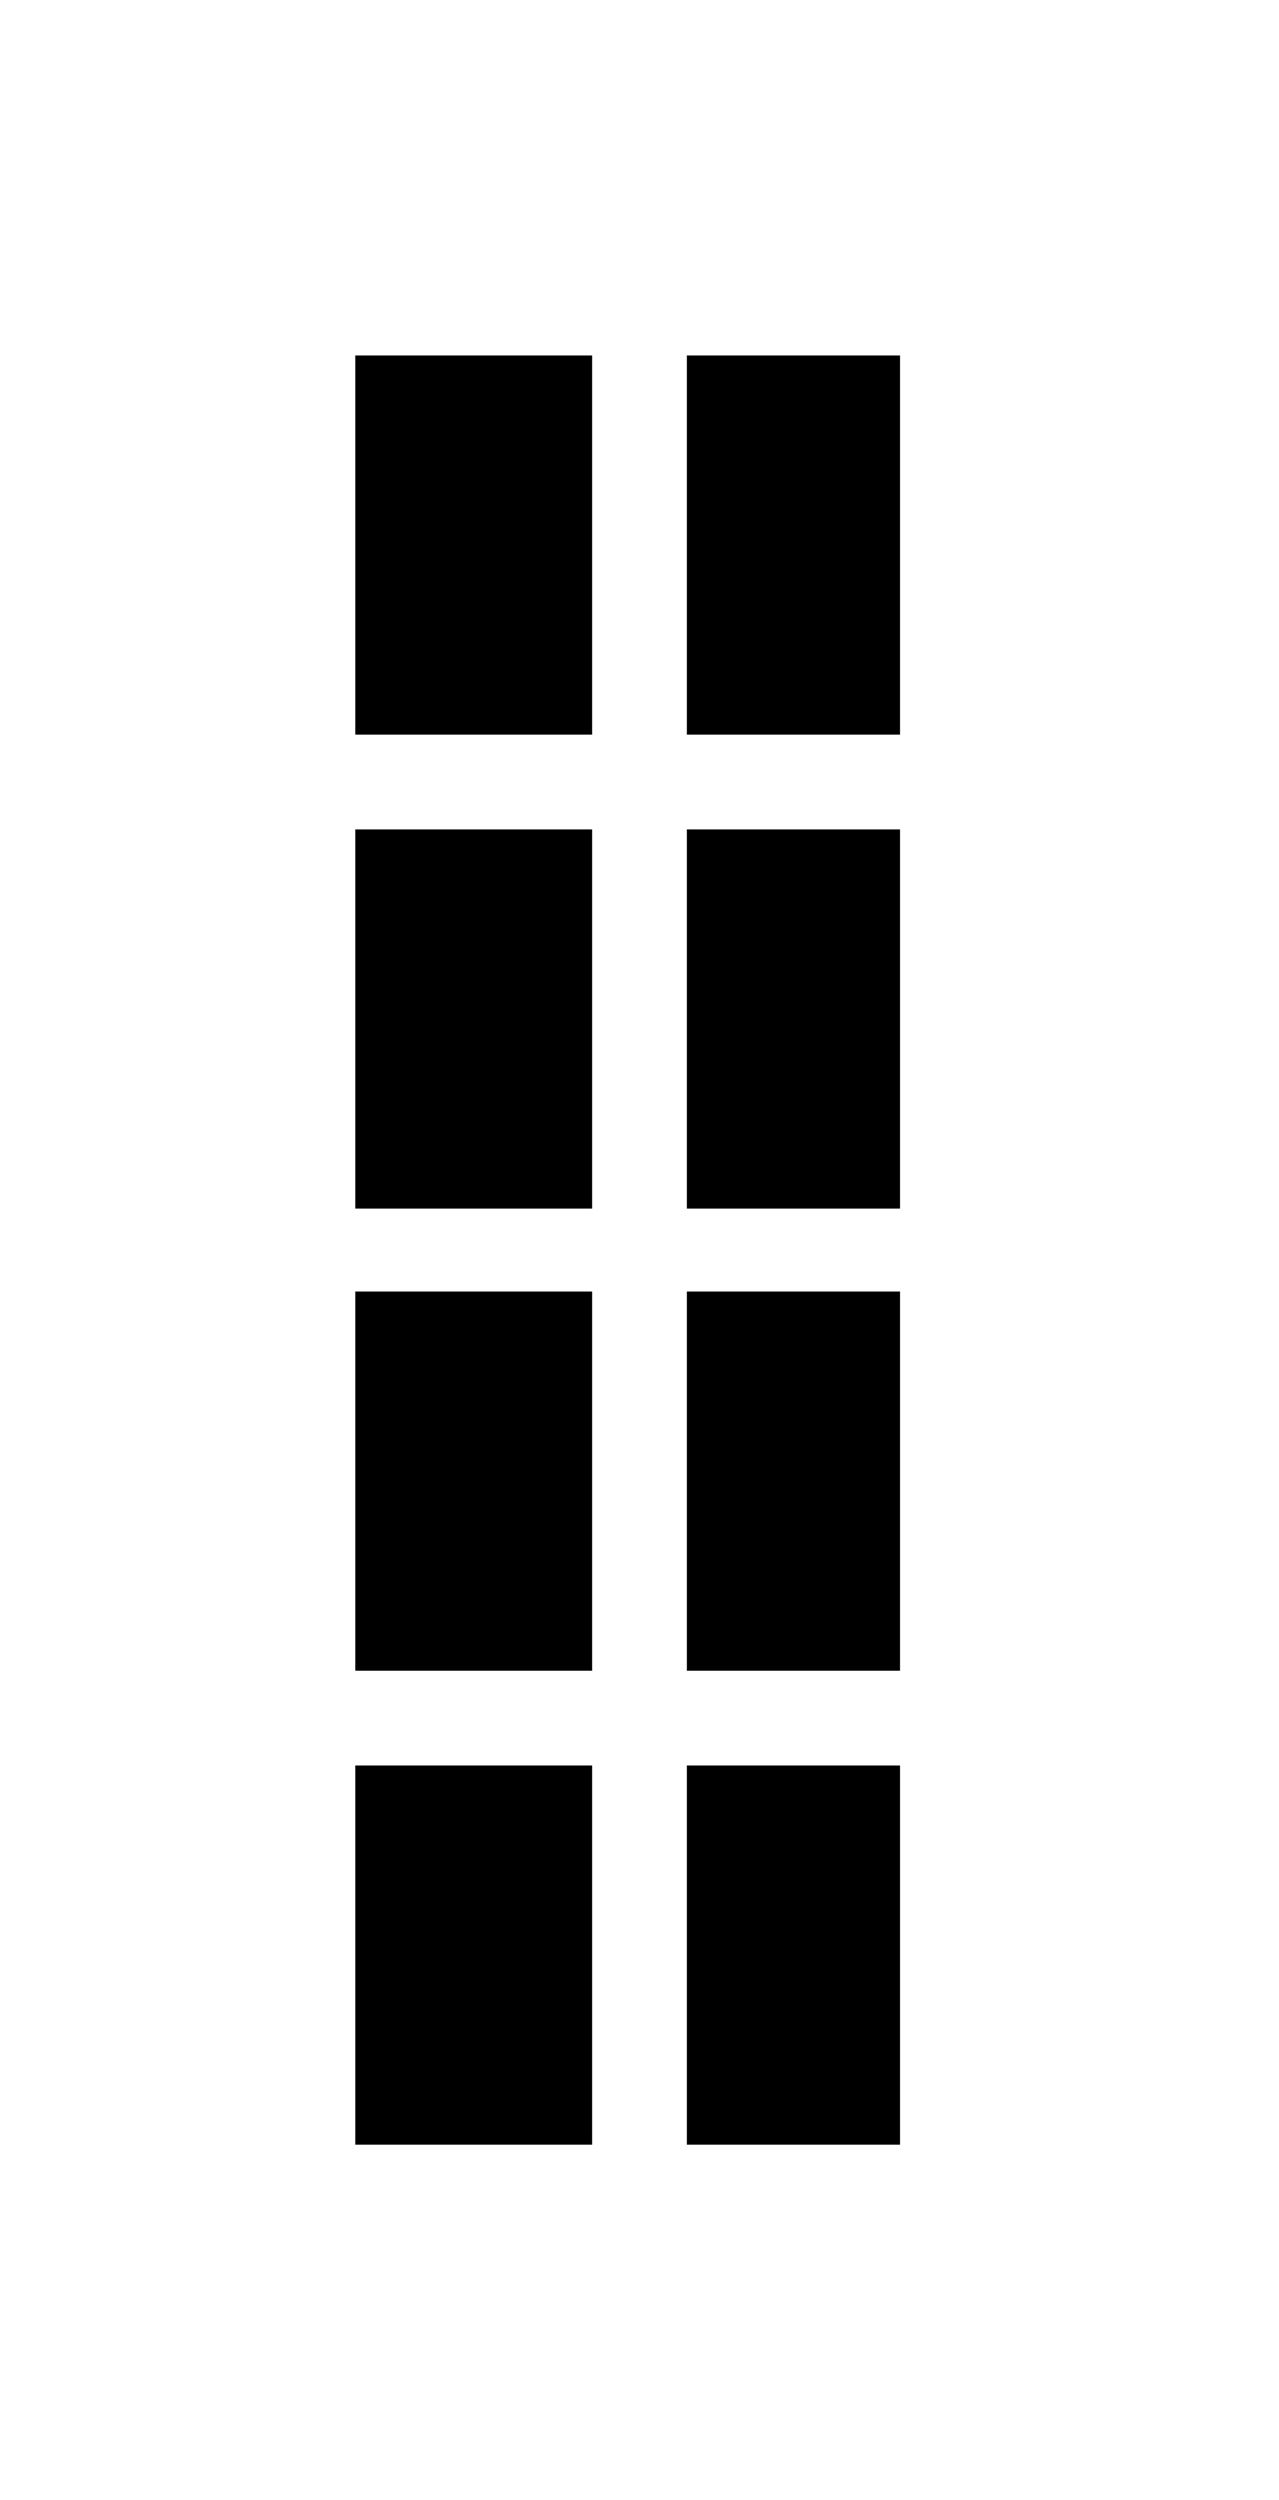 <?xml version="1.0" standalone="no"?>
<!DOCTYPE svg PUBLIC "-//W3C//DTD SVG 20010904//EN"
 "http://www.w3.org/TR/2001/REC-SVG-20010904/DTD/svg10.dtd">
<svg version="1.0" xmlns="http://www.w3.org/2000/svg"
 width="108pt" height="211pt" viewBox="0 0 108 211"
 preserveAspectRatio="xMidYMid meet">
<g transform="translate(0,211) scale(0.1,-0.1)"
fill="#000000" stroke="none">
<path d="M300 1650 l0 -160 100 0 100 0 0 160 0 160 -100 0 -100 0 0 -160z"/>
<path d="M580 1650 l0 -160 90 0 90 0 0 160 0 160 -90 0 -90 0 0 -160z"/>
<path d="M300 1250 l0 -160 100 0 100 0 0 160 0 160 -100 0 -100 0 0 -160z"/>
<path d="M580 1250 l0 -160 90 0 90 0 0 160 0 160 -90 0 -90 0 0 -160z"/>
<path d="M300 860 l0 -160 100 0 100 0 0 160 0 160 -100 0 -100 0 0 -160z"/>
<path d="M580 860 l0 -160 90 0 90 0 0 160 0 160 -90 0 -90 0 0 -160z"/>
<path d="M300 460 l0 -160 100 0 100 0 0 160 0 160 -100 0 -100 0 0 -160z"/>
<path d="M580 460 l0 -160 90 0 90 0 0 160 0 160 -90 0 -90 0 0 -160z"/>
</g>
</svg>
